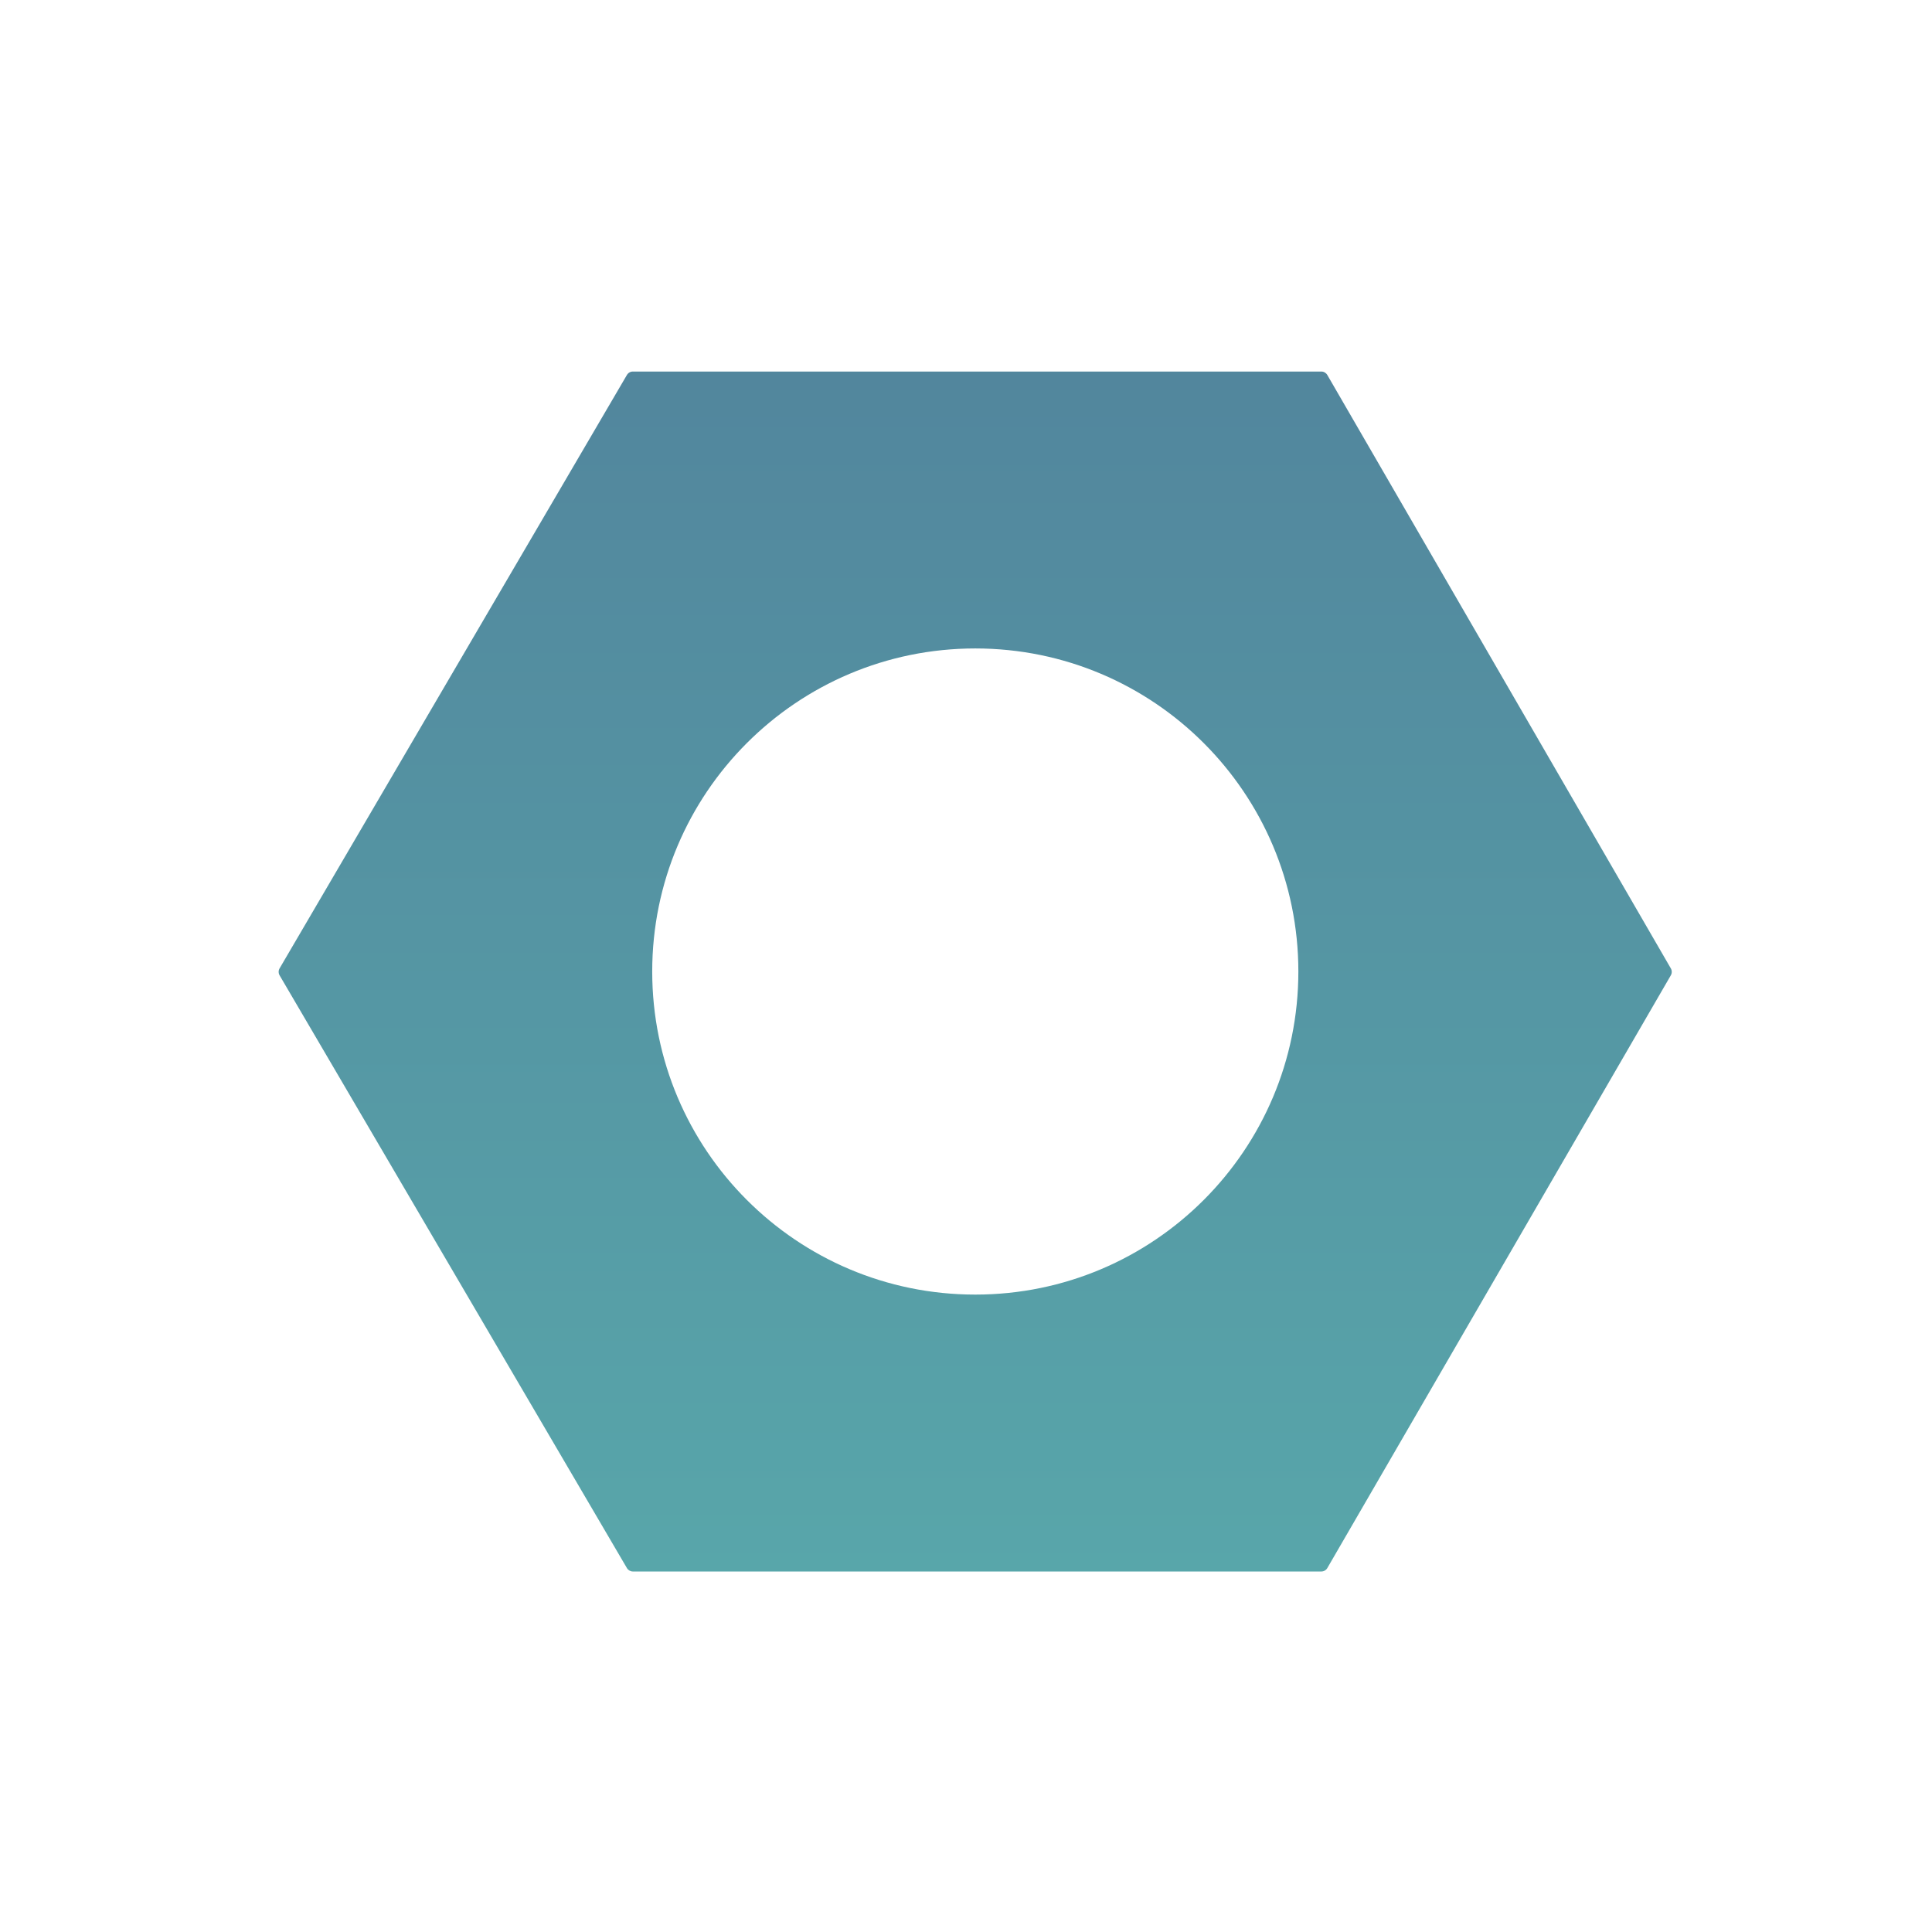<svg width="104" height="104" viewBox="0 0 104 104" fill="none" xmlns="http://www.w3.org/2000/svg">
<path fill-rule="evenodd" clip-rule="evenodd" d="M15.051 52.504C14.983 52.387 14.983 52.243 15.051 52.127L33.747 20.184C33.814 20.07 33.936 20 34.068 20H71.128C71.261 20 71.383 20.071 71.45 20.186L89.941 52.129C90.008 52.244 90.008 52.387 89.941 52.502L71.45 84.409C71.383 84.524 71.261 84.594 71.128 84.594H34.068C33.936 84.594 33.814 84.524 33.747 84.41L15.051 52.504ZM52.5 69.688C62.105 69.688 69.891 61.902 69.891 52.297C69.891 42.693 62.105 34.906 52.5 34.906C42.896 34.906 35.109 42.693 35.109 52.297C35.109 61.902 42.896 69.688 52.5 69.688Z" fill="url(#paint0_linear_39_177)"/>
<defs>
<linearGradient id="paint0_linear_39_177" x1="15" y1="20" x2="15" y2="84.594" gradientUnits="userSpaceOnUse">
<stop stop-color="#52869D"/>
<stop offset="1" stop-color="#58A6AA"/>
</linearGradient>
</defs>
</svg>
